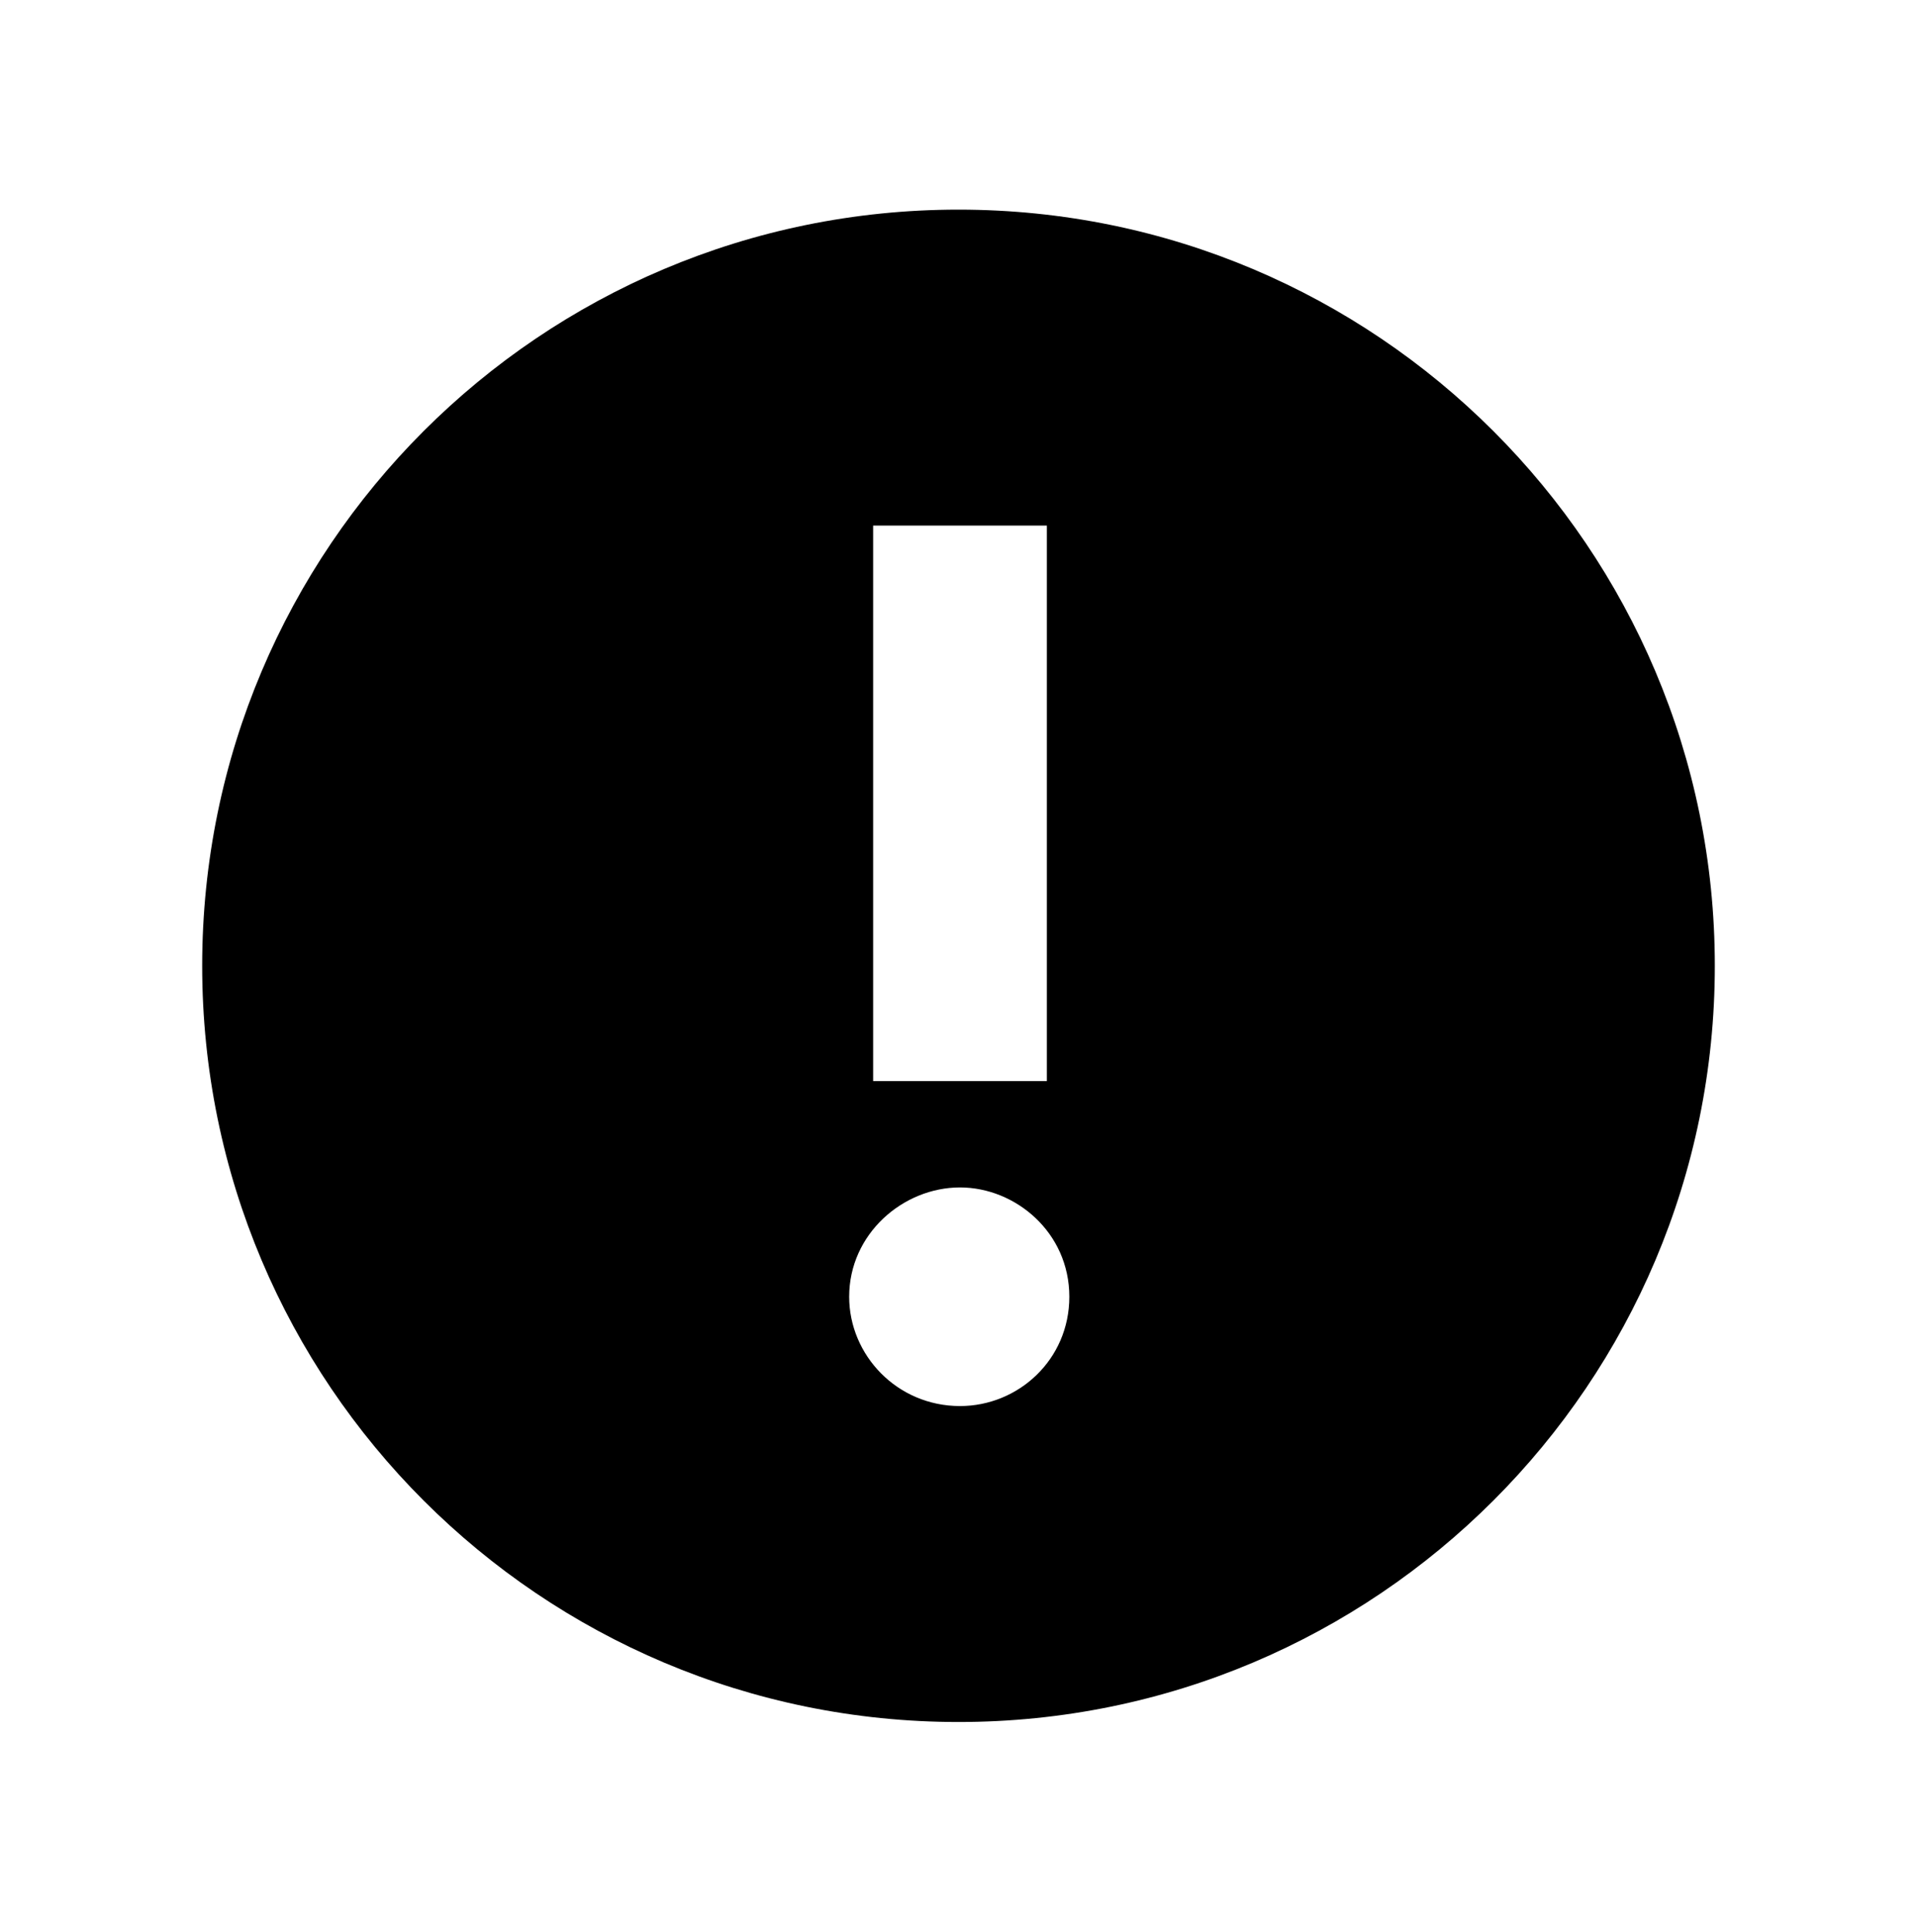 <?xml version="1.0" encoding="utf-8"?>
<!-- Generator: Adobe Illustrator 19.2.1, SVG Export Plug-In . SVG Version: 6.00 Build 0)  -->
<svg version="1.1" id="Layer_1" xmlns="http://www.w3.org/2000/svg" xmlns:xlink="http://www.w3.org/1999/xlink" x="0px" y="0px"
	 viewBox="0 0 128 129" style="enable-background:new 0 0 128 129;" xml:space="preserve">
<g id="Layer_3">
</g>
<g id="Layer_2">
	<g>
		<path d="M64,14c-27.9,0-50.5,22.6-50.5,50.5C13.5,92.4,36.1,115,64,115c27.9,0,50.5-22.6,50.5-50.5C114.5,36.6,91.9,14,64,14z
			 M58.3,35.1h11.6v37.1H58.3V35.1z M64.1,93.9c-4.2,0-7.4-3.4-7.4-7.3c0-4.2,3.6-7.3,7.4-7.3c3.7,0,7.3,3,7.3,7.3
			C71.4,90.8,68,93.9,64.1,93.9z"/>
	</g>
</g>
</svg>
